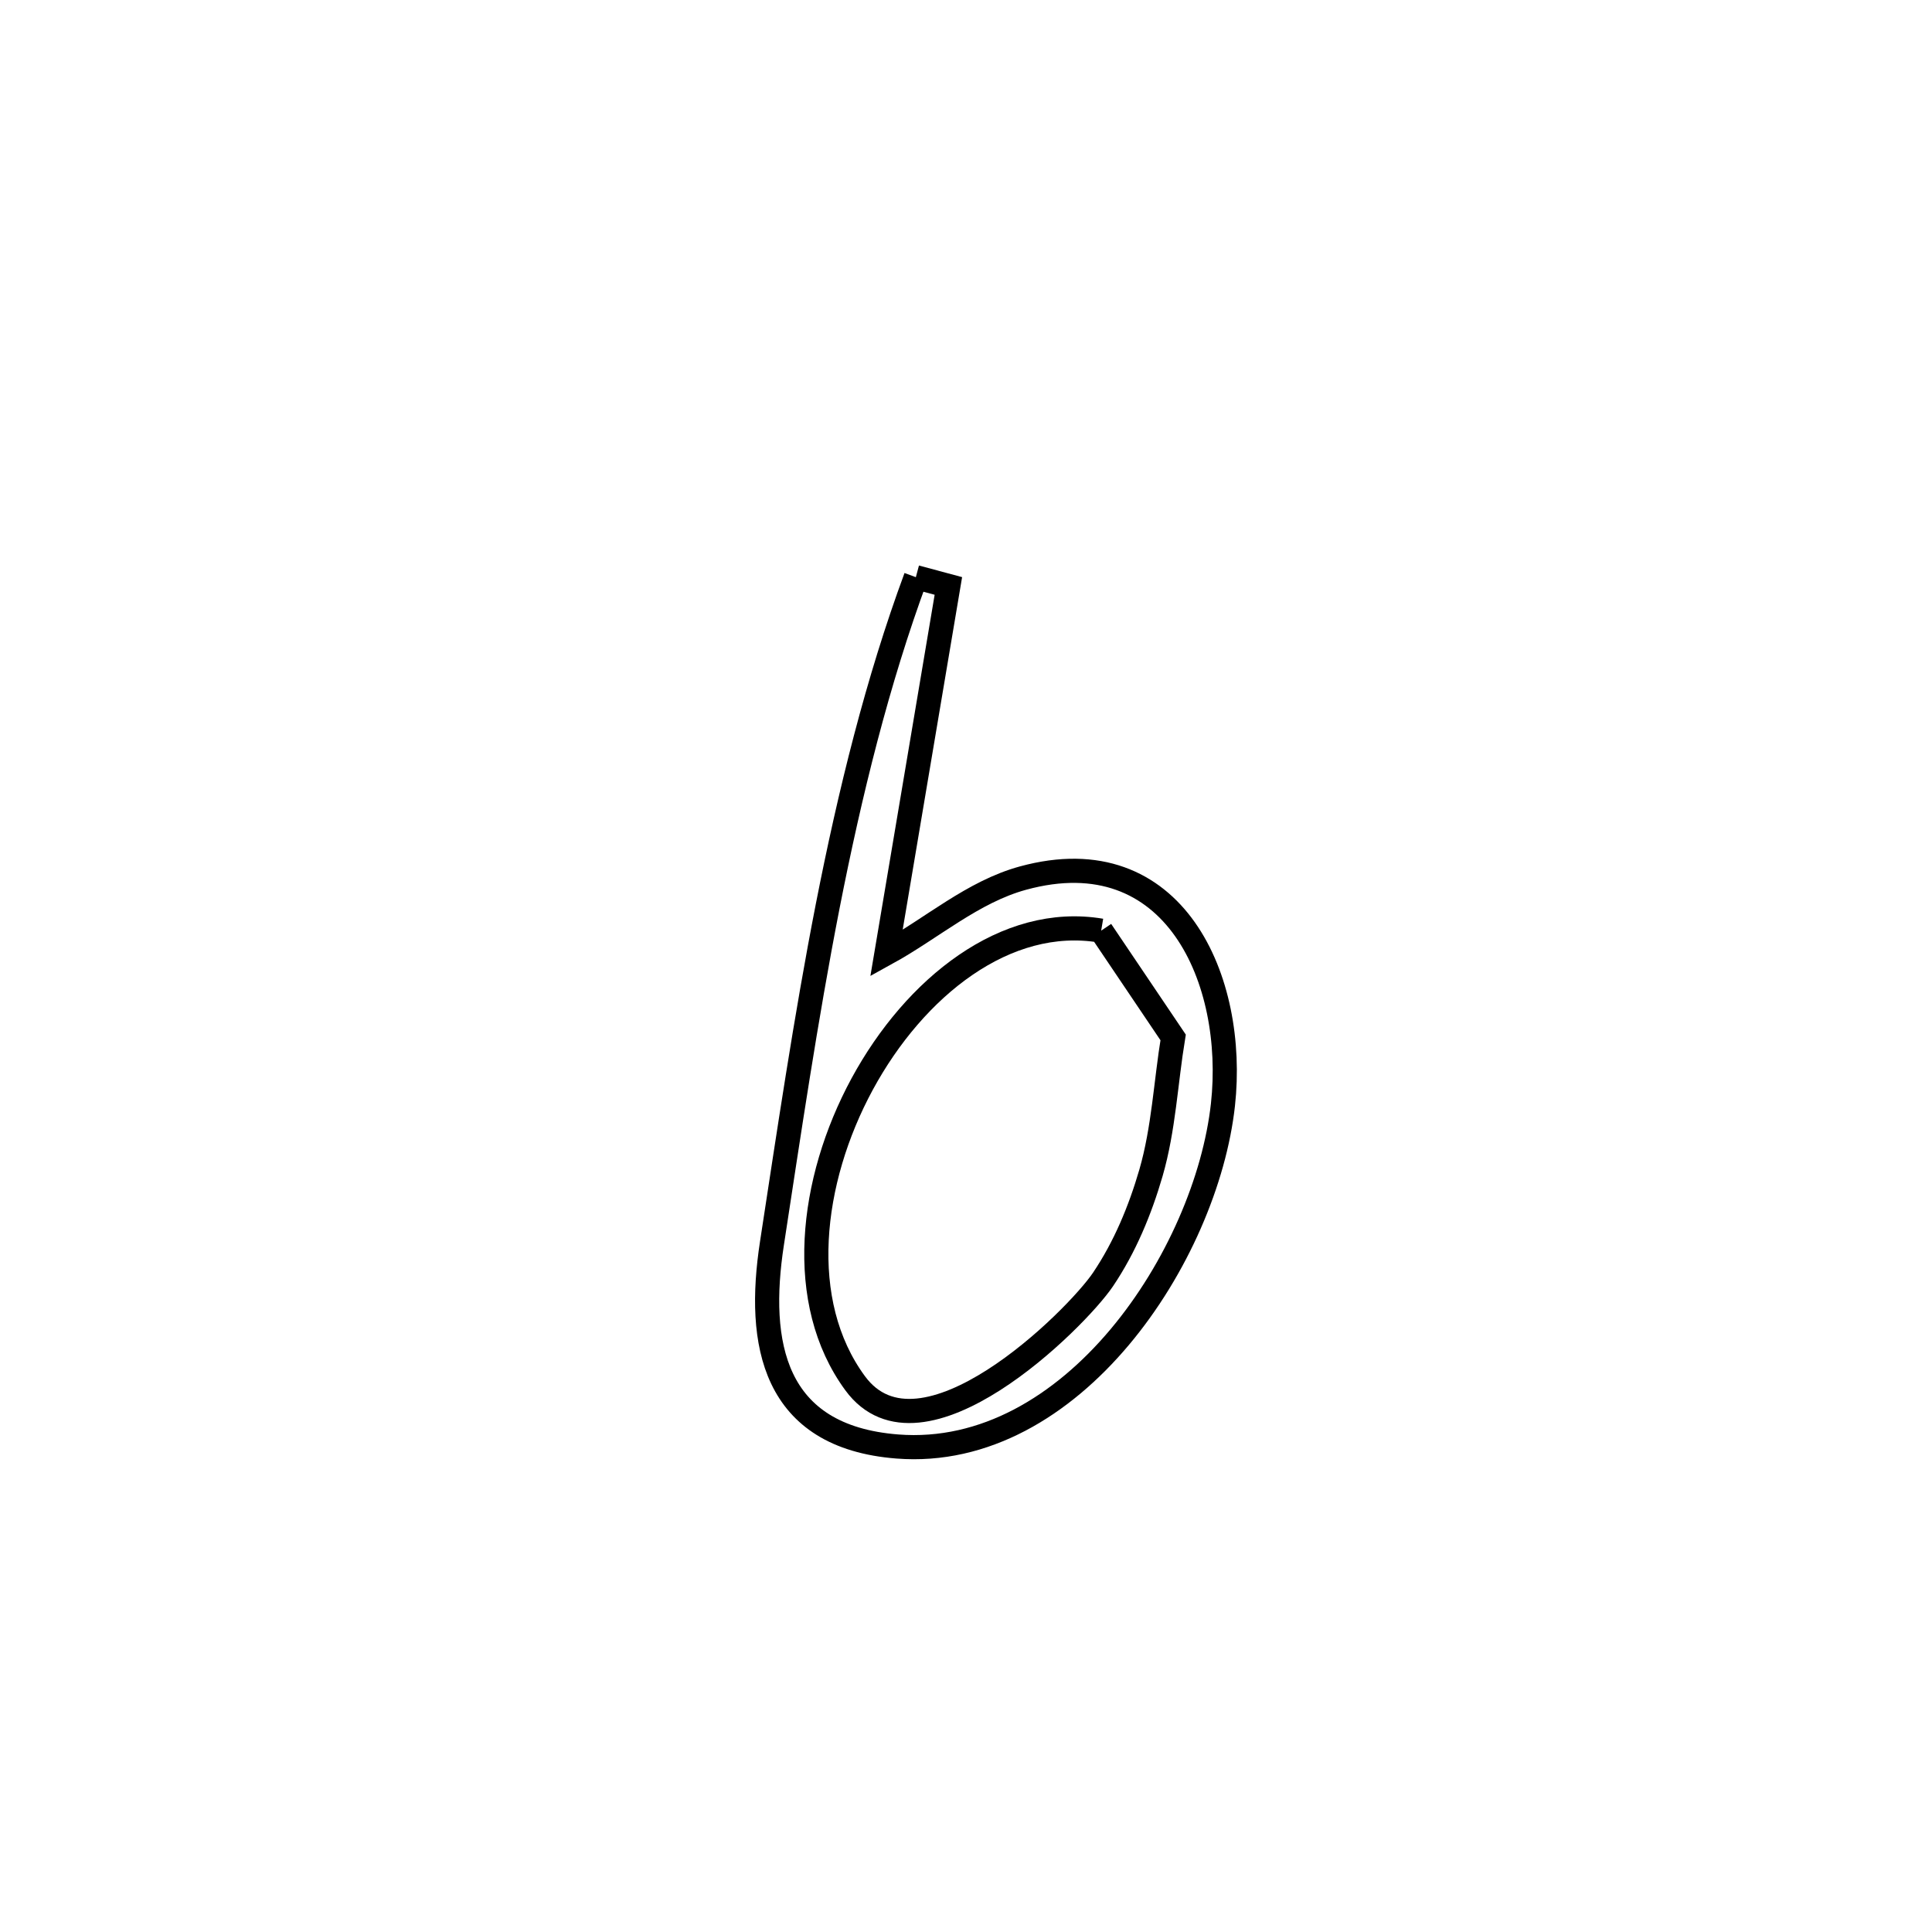 <svg xmlns="http://www.w3.org/2000/svg" viewBox="0.0 0.0 24.0 24.0" height="200px" width="200px"><path fill="none" stroke="black" stroke-width=".3" stroke-opacity="1.0"  filling="0" d="M11.377 7.17 L11.377 7.17 C11.512 7.206 11.646 7.243 11.781 7.279 L11.781 7.279 C11.524 8.8 11.268 10.321 11.012 11.842 L11.012 11.842 C11.577 11.531 12.085 11.078 12.708 10.908 C14.595 10.392 15.361 12.184 15.192 13.722 C14.986 15.596 13.322 18.139 11.147 17.969 C9.6 17.848 9.399 16.687 9.589 15.448 C9.798 14.087 10.007 12.663 10.282 11.256 C10.558 9.85 10.9 8.461 11.377 7.17 L11.377 7.17"></path>
<path fill="none" stroke="black" stroke-width=".3" stroke-opacity="1.0"  filling="0" d="M13.679 11.561 L13.679 11.561 C13.977 12.003 14.275 12.445 14.573 12.887 L14.573 12.887 C14.481 13.447 14.456 14.023 14.298 14.569 C14.163 15.034 13.973 15.492 13.702 15.894 C13.369 16.388 11.441 18.301 10.622 17.182 C9.885 16.177 10.058 14.671 10.71 13.467 C11.363 12.263 12.495 11.36 13.679 11.561 L13.679 11.561"></path></svg>